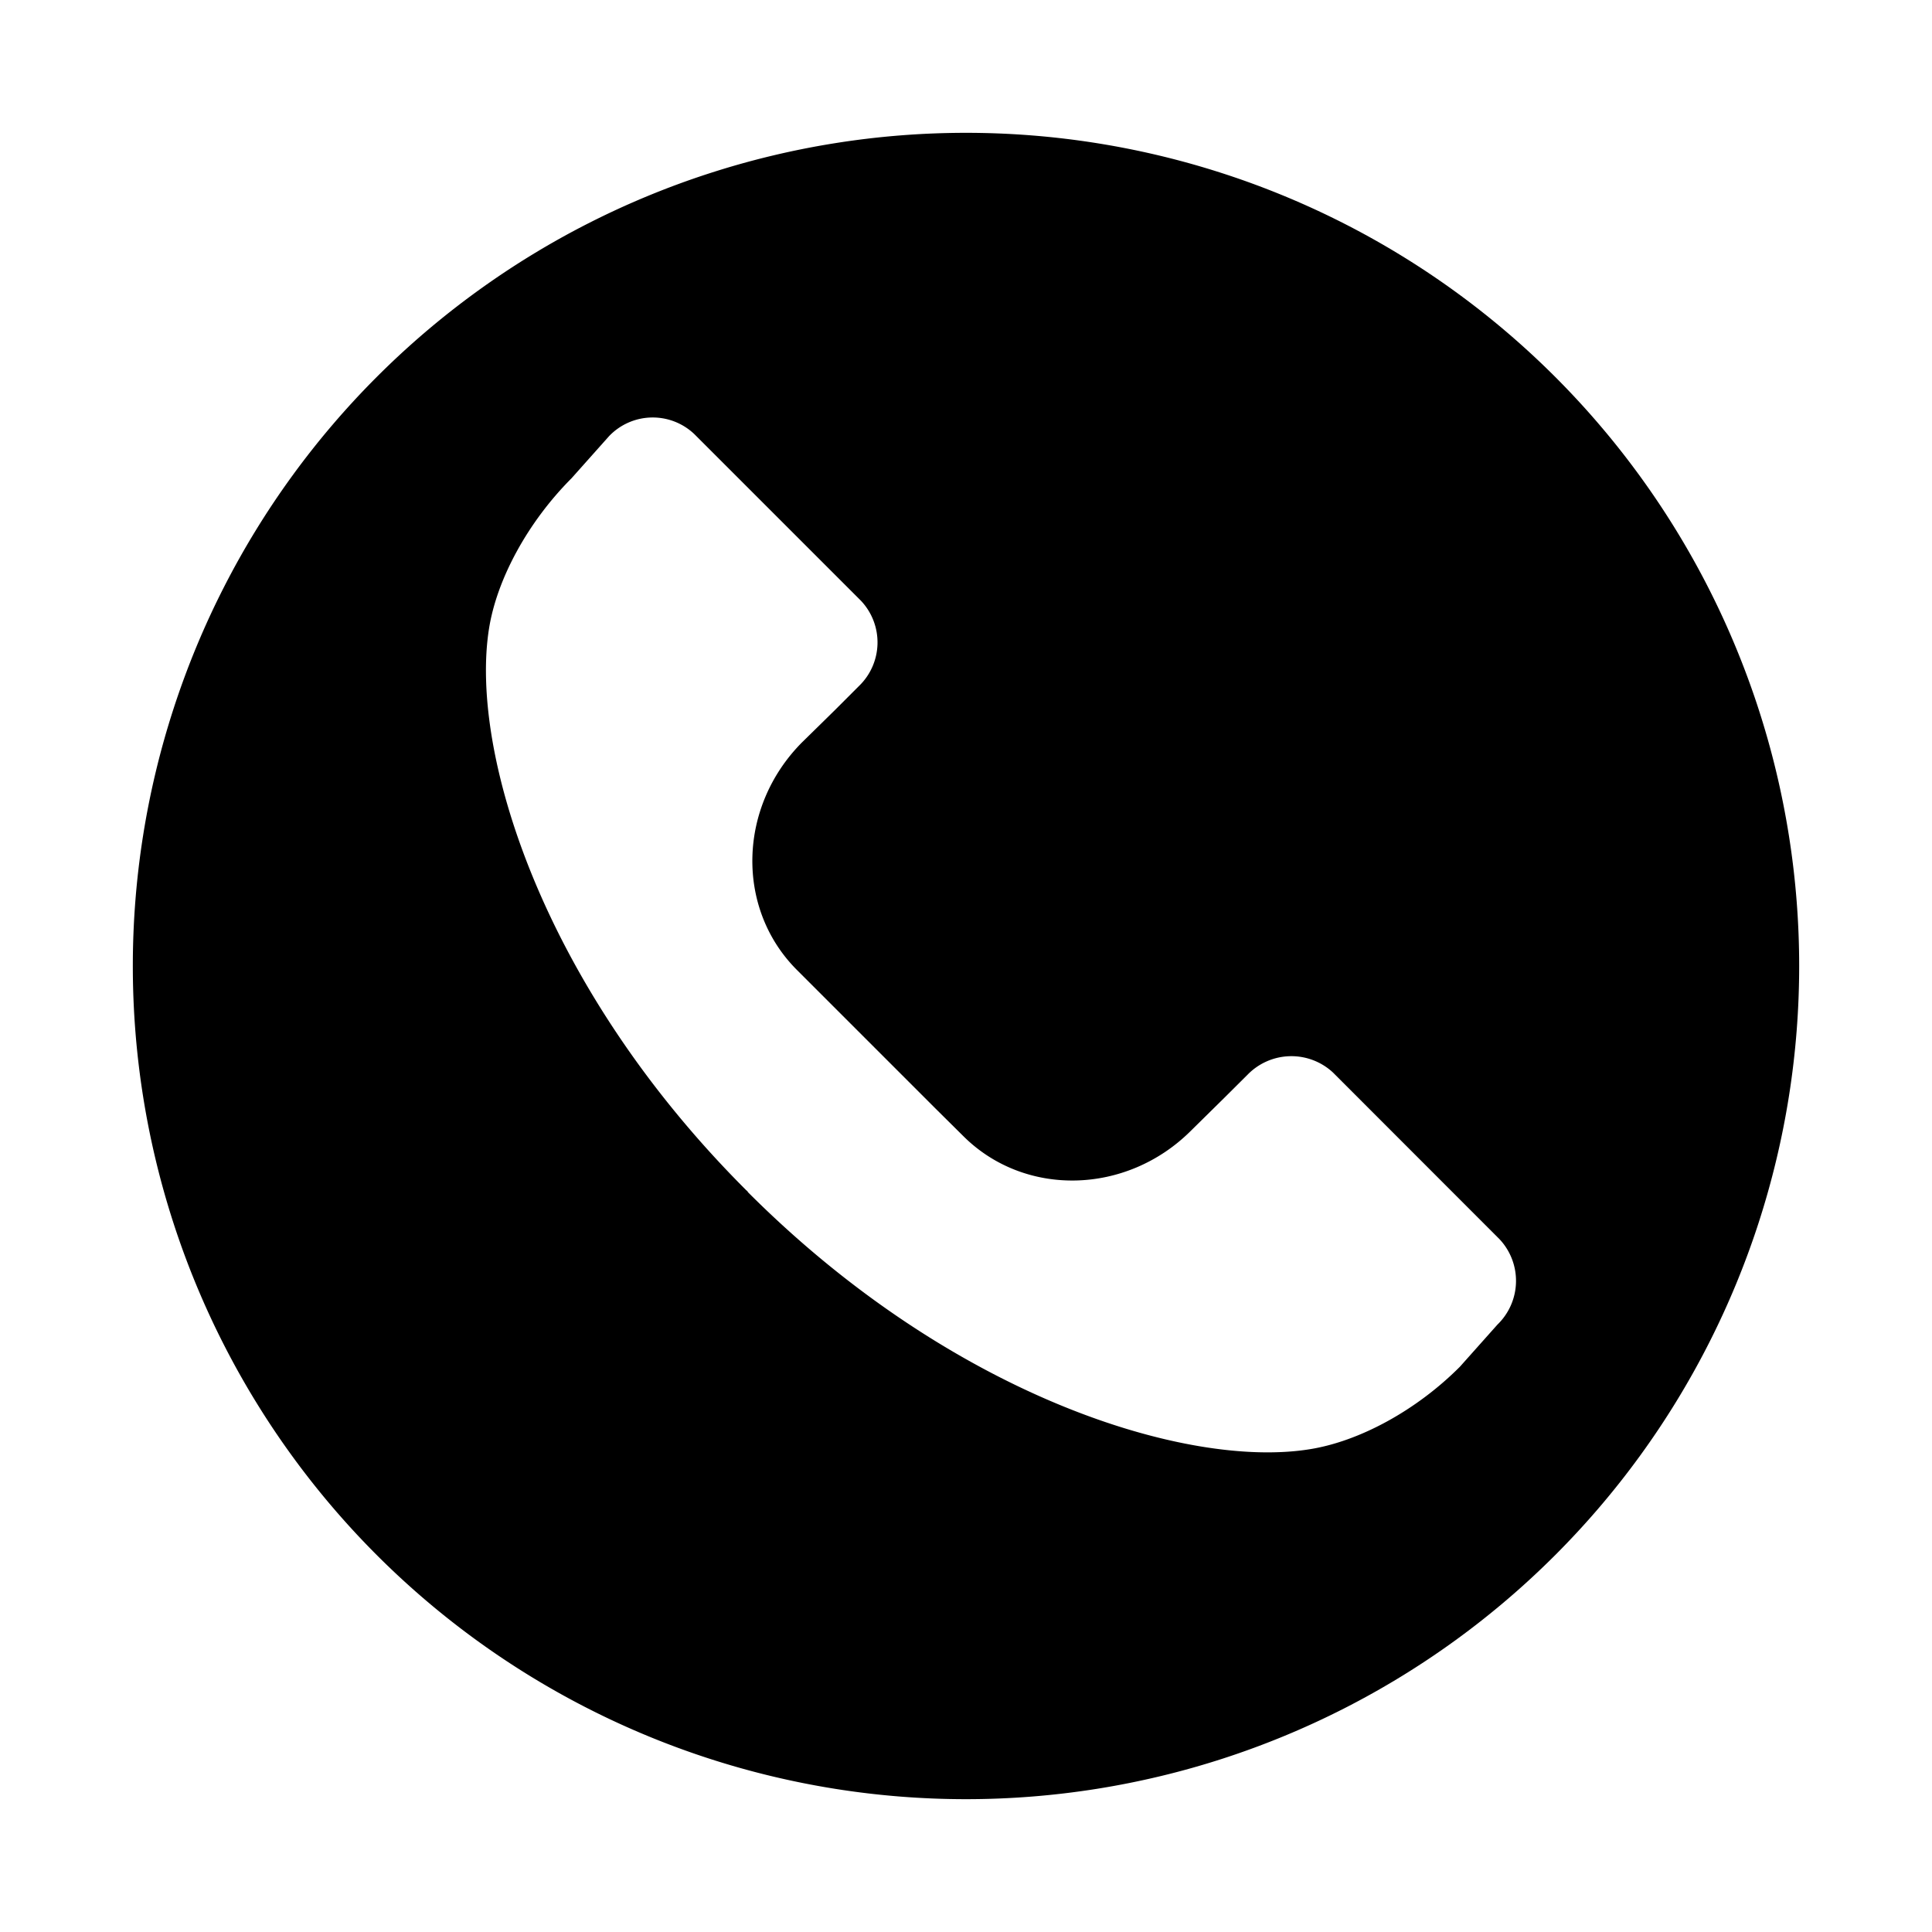 <svg xmlns="http://www.w3.org/2000/svg" viewBox="0 0 16 16"><path d="M8 1.1a6.9 6.9 0 100 13.8A6.9 6.9 0 008 1.1zm4.401 9.87l-.311.349c-.362.363-.834.618-1.244.683-1.013.163-2.956-.433-4.651-2.128a.242.242 0 00-.007-.011.07.07 0 01-.009-.007C4.483 8.161 3.888 6.219 4.05 5.205c.065-.409.321-.881.683-1.244l.311-.349a.5.5 0 01.706-.017l1.379 1.379a.502.502 0 01-.015.707l-.196.196-.12.118-.154.151c-.533.534-.553 1.376-.046 1.885L7.747 9.18l.231.229c.509.507 1.351.487 1.884-.044l.275-.271.195-.194a.506.506 0 01.707-.018l1.379 1.38a.504.504 0 01-.017.708z"/></svg>